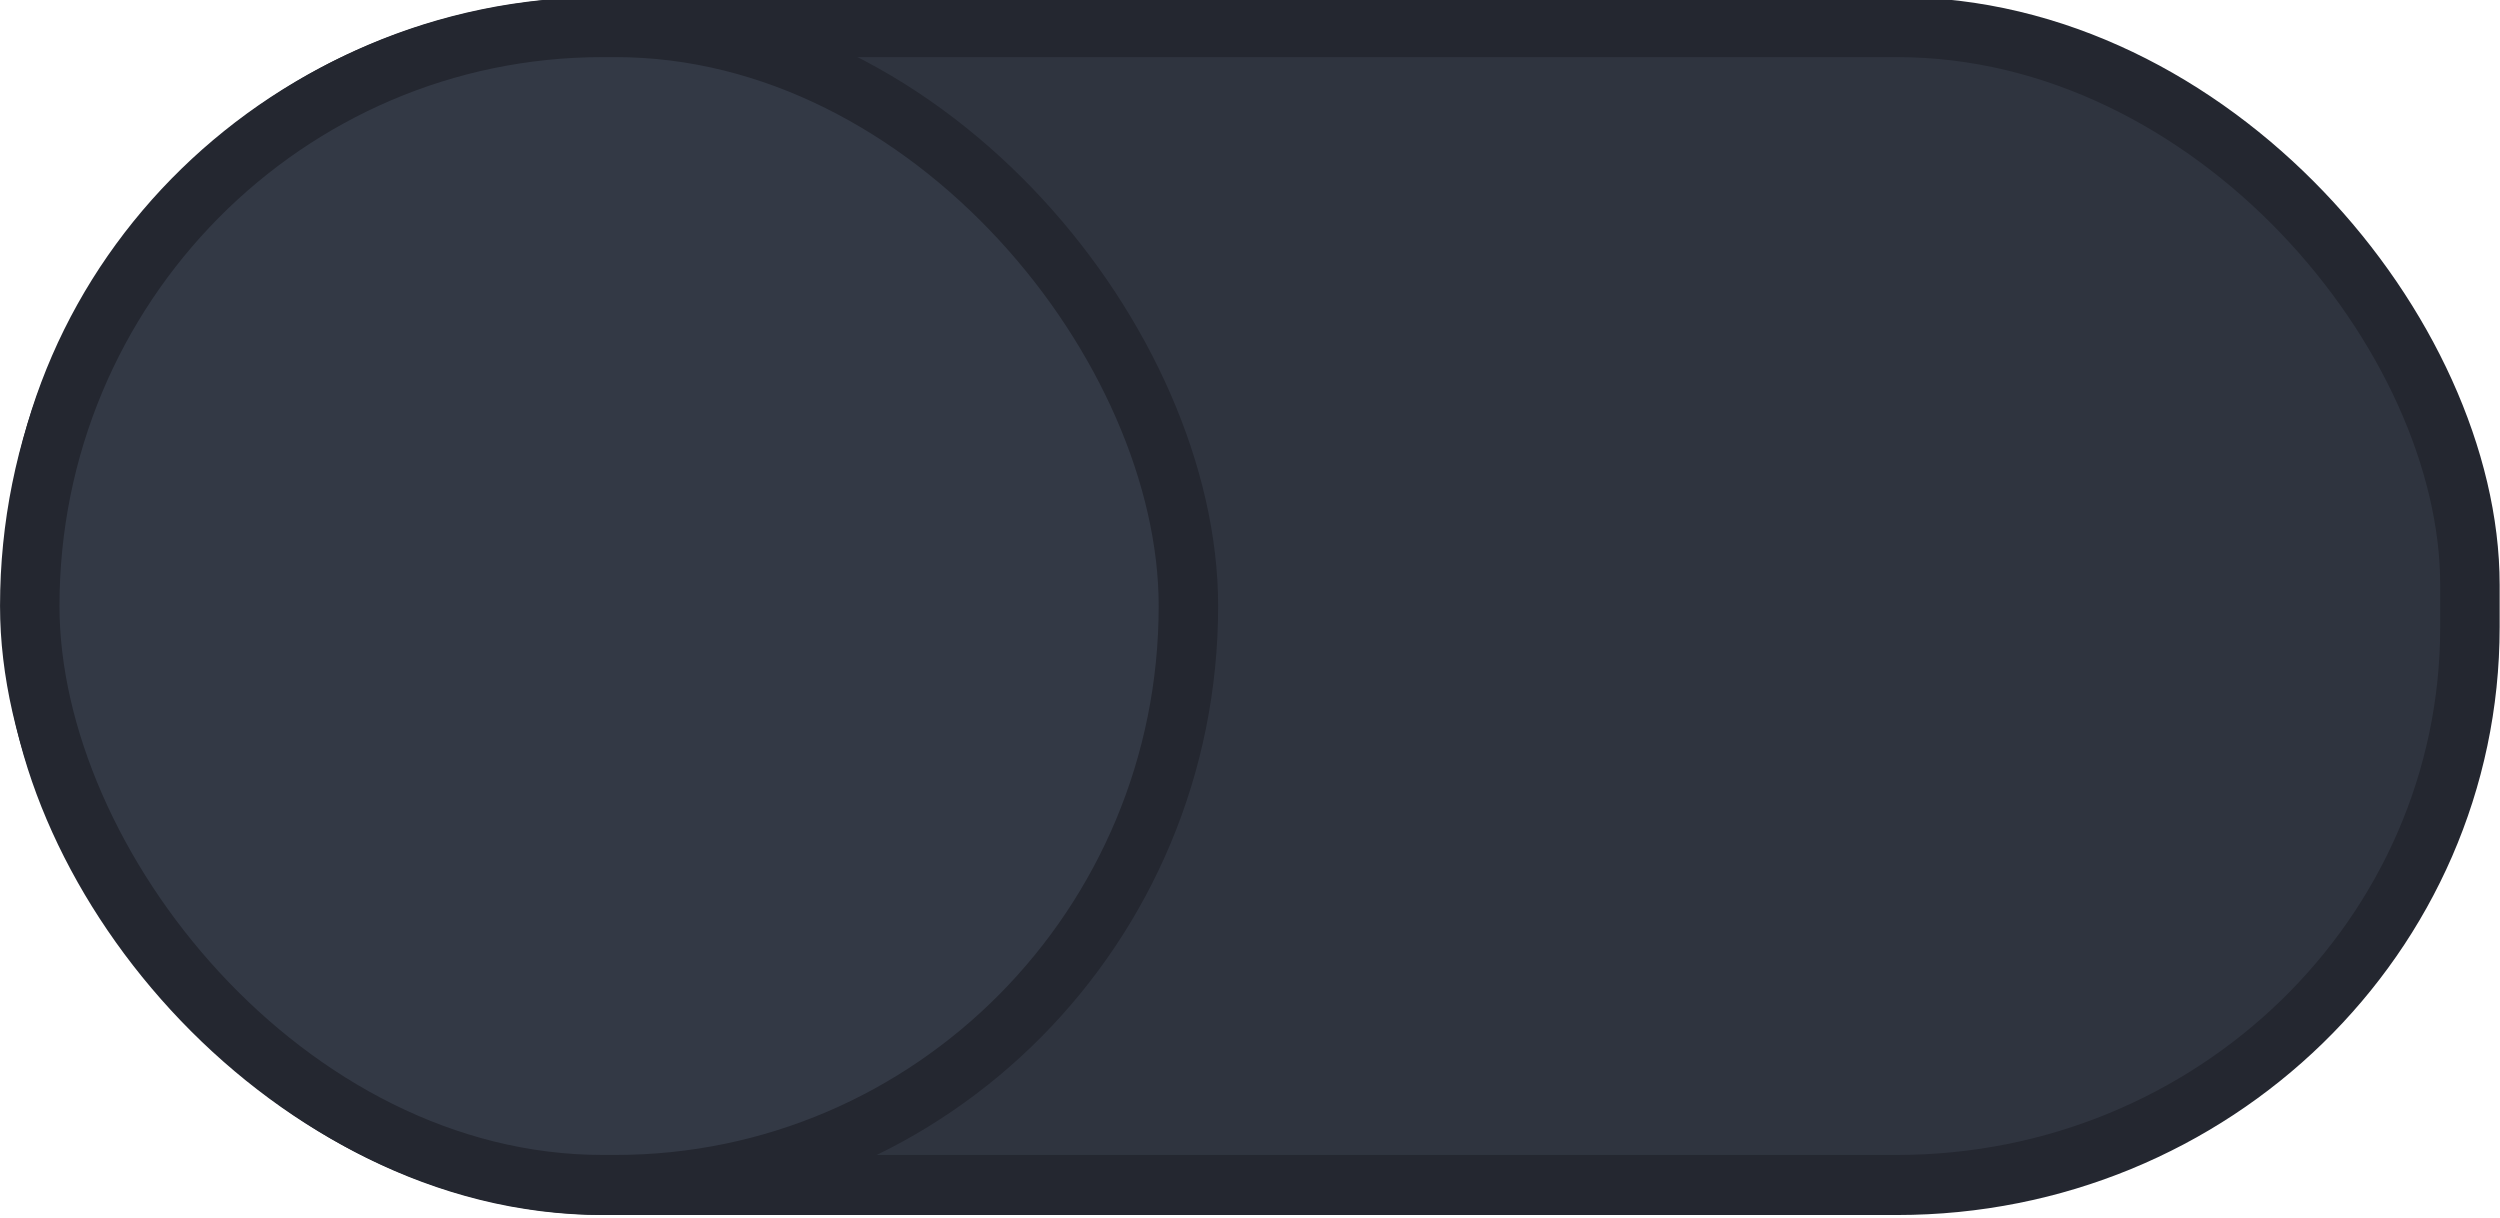 <svg width="91.696" height="44.682" version="1.1" viewBox="0 0 91.696 44.682" xmlns="http://www.w3.org/2000/svg">
 <g transform="matrix(2.01 0 0 2.031 -0 -591.47)">
  <rect x=".625" y="291.71" width="44.446" height="20.911" rx="10.455" ry="10.073" style="fill:#2f343f;paint-order:normal;stroke-width:1.085;stroke:#242730"/>
  <rect x=".543" y="291.71" width="21.143" height="20.911" rx="10.455" ry="10.455" style="fill:#333945;paint-order:normal;stroke-width:1.085;stroke:#242730"/>
 </g>
</svg>
